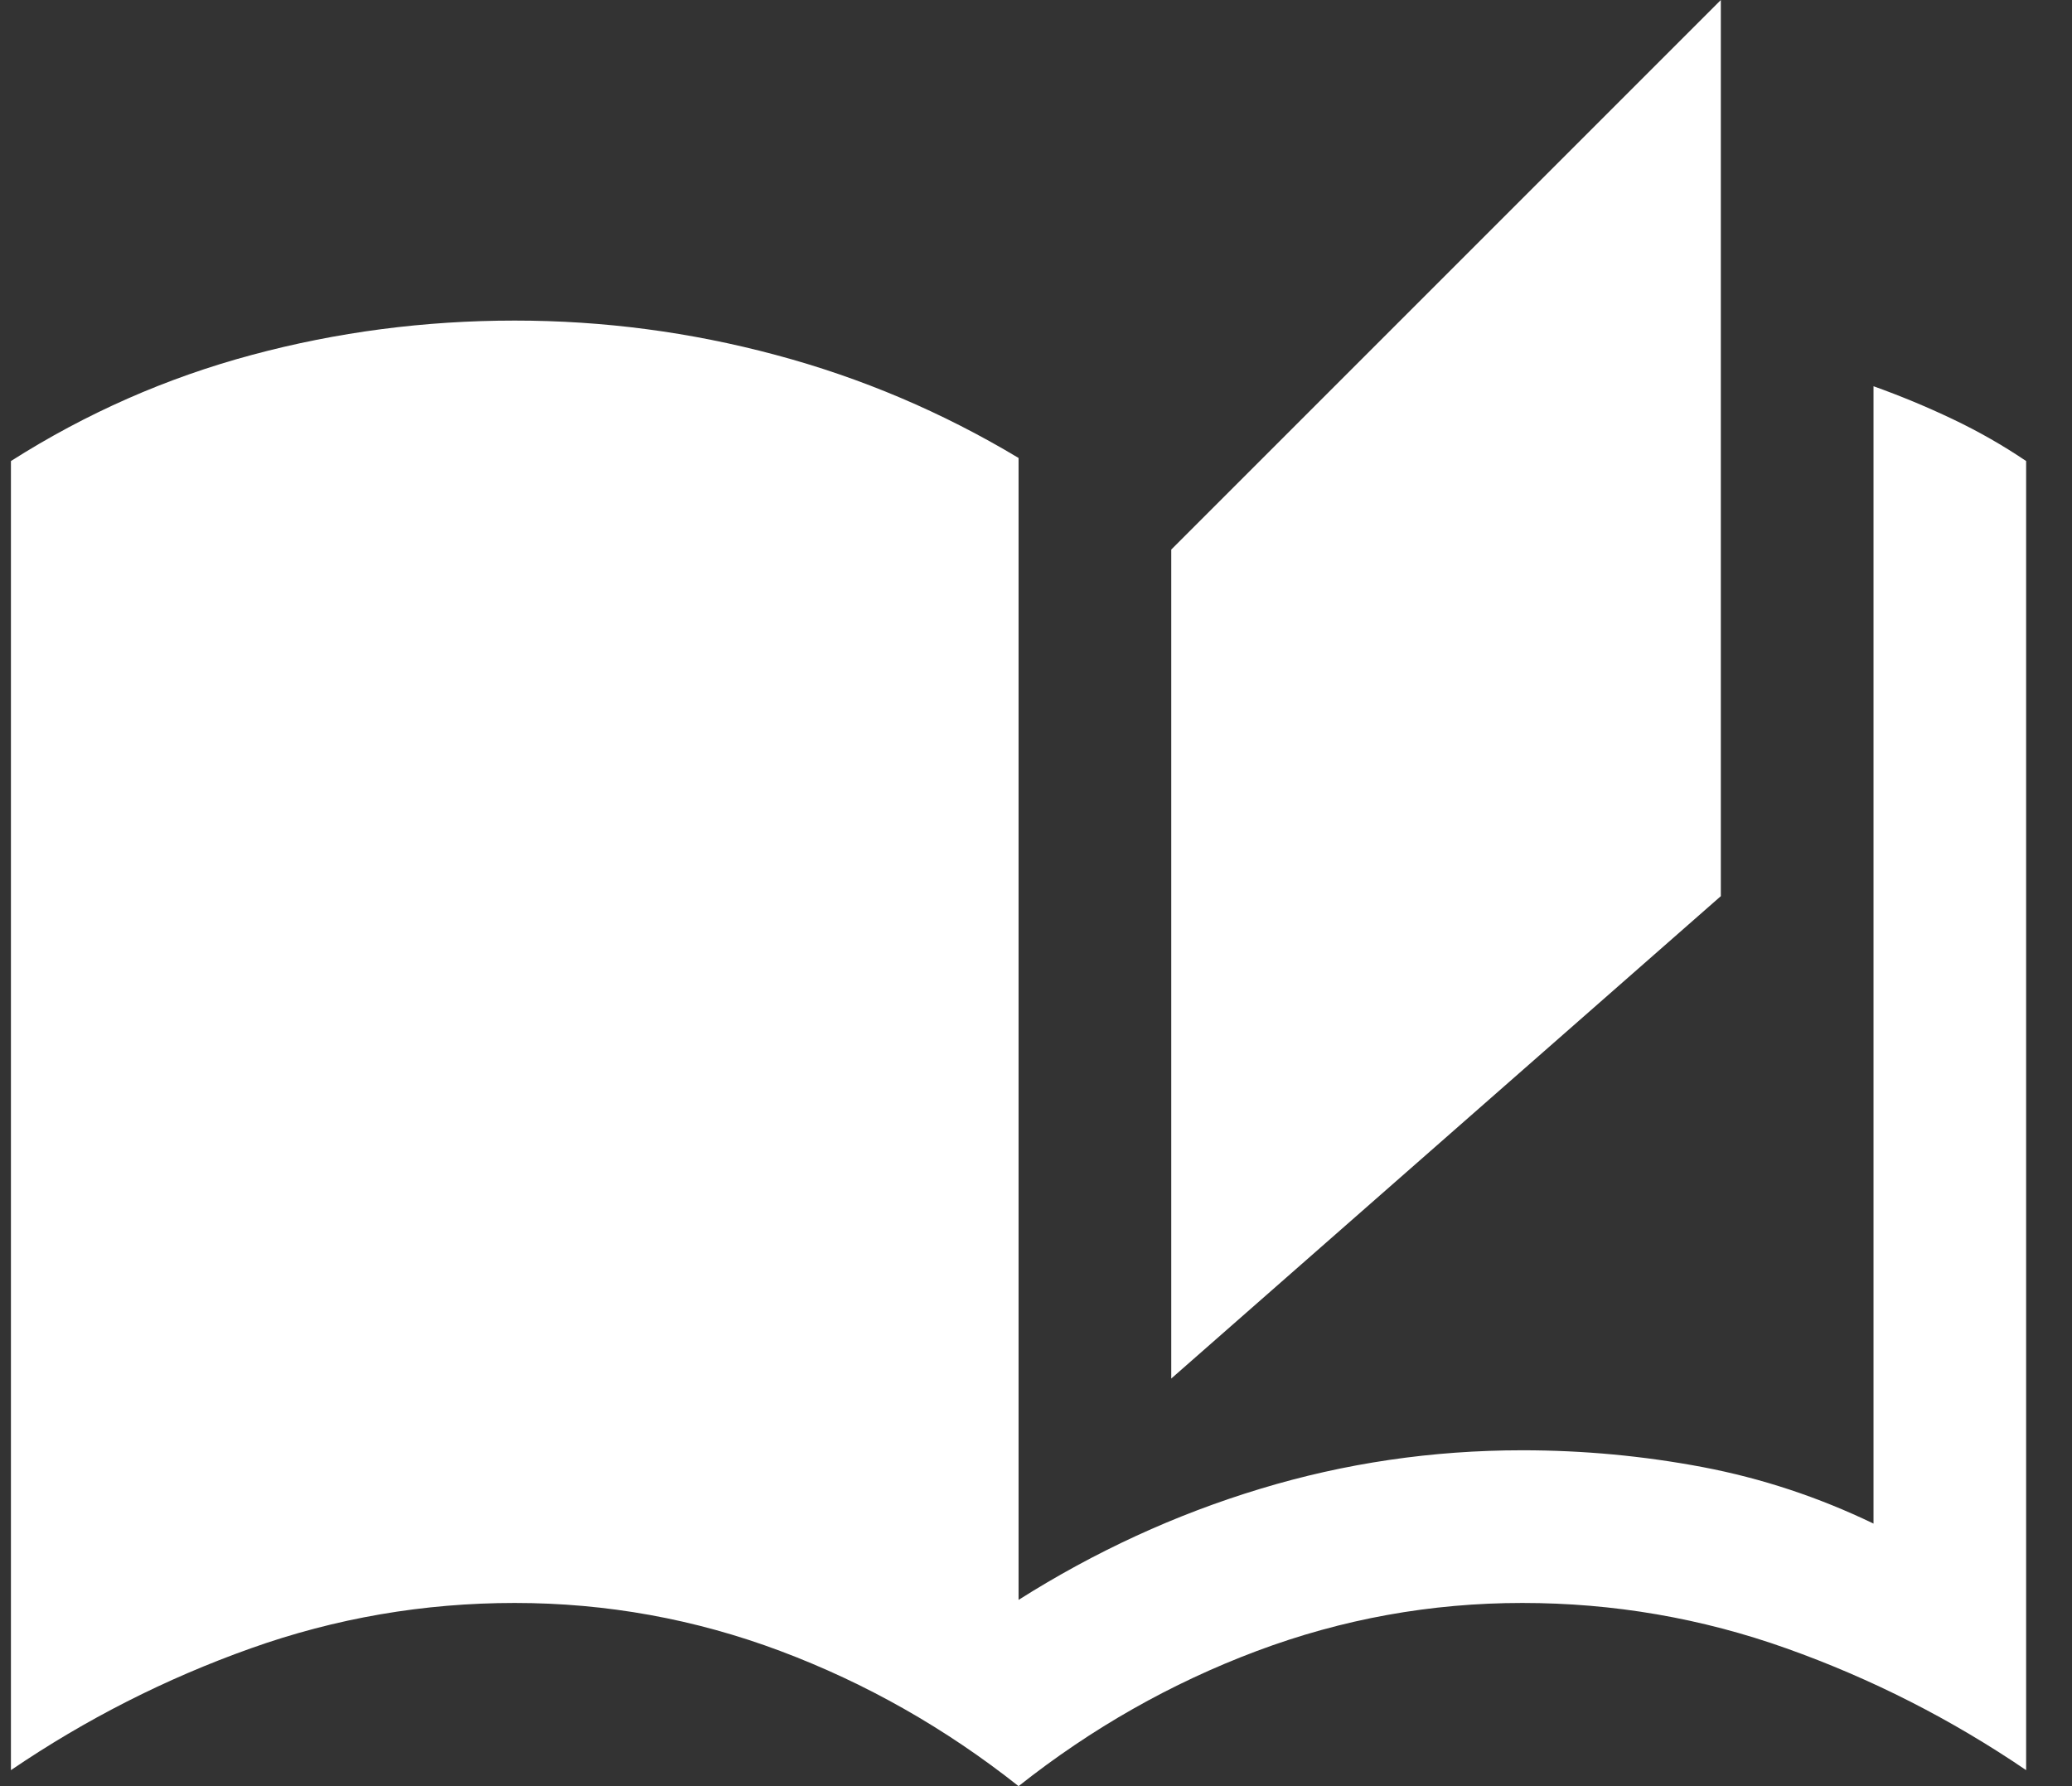 <svg width="29" height="25" viewBox="0 0 29 25" fill="none" xmlns="http://www.w3.org/2000/svg">
<rect x="0" y="0" width="29" height="25" fill="#333333" stroke="none"/>
<path d="M14.256 25C13.23 24.188 12.119 23.558 10.923 23.109C9.726 22.66 8.487 22.436 7.205 22.436C5.93 22.436 4.697 22.648 3.508 23.072C2.319 23.495 1.2 24.064 0.153 24.776V6.453C1.207 5.783 2.331 5.288 3.524 4.968C4.717 4.647 5.944 4.487 7.205 4.487C8.444 4.487 9.662 4.647 10.858 4.968C12.055 5.288 13.188 5.769 14.256 6.41V22.393C15.324 21.717 16.451 21.198 17.637 20.839C18.823 20.479 20.047 20.299 21.307 20.299C22.162 20.299 23.002 20.378 23.829 20.534C24.655 20.691 25.452 20.954 26.222 21.325V5.406C26.599 5.541 26.968 5.694 27.327 5.865C27.687 6.036 28.031 6.232 28.358 6.453V24.776C27.311 24.064 26.193 23.495 25.004 23.072C23.814 22.648 22.582 22.436 21.307 22.436C20.025 22.436 18.786 22.66 17.589 23.109C16.393 23.558 15.281 24.188 14.256 25ZM16.393 19.295V7.692L24.085 0V12.543L16.393 19.295Z" fill="white"/>
</svg>

